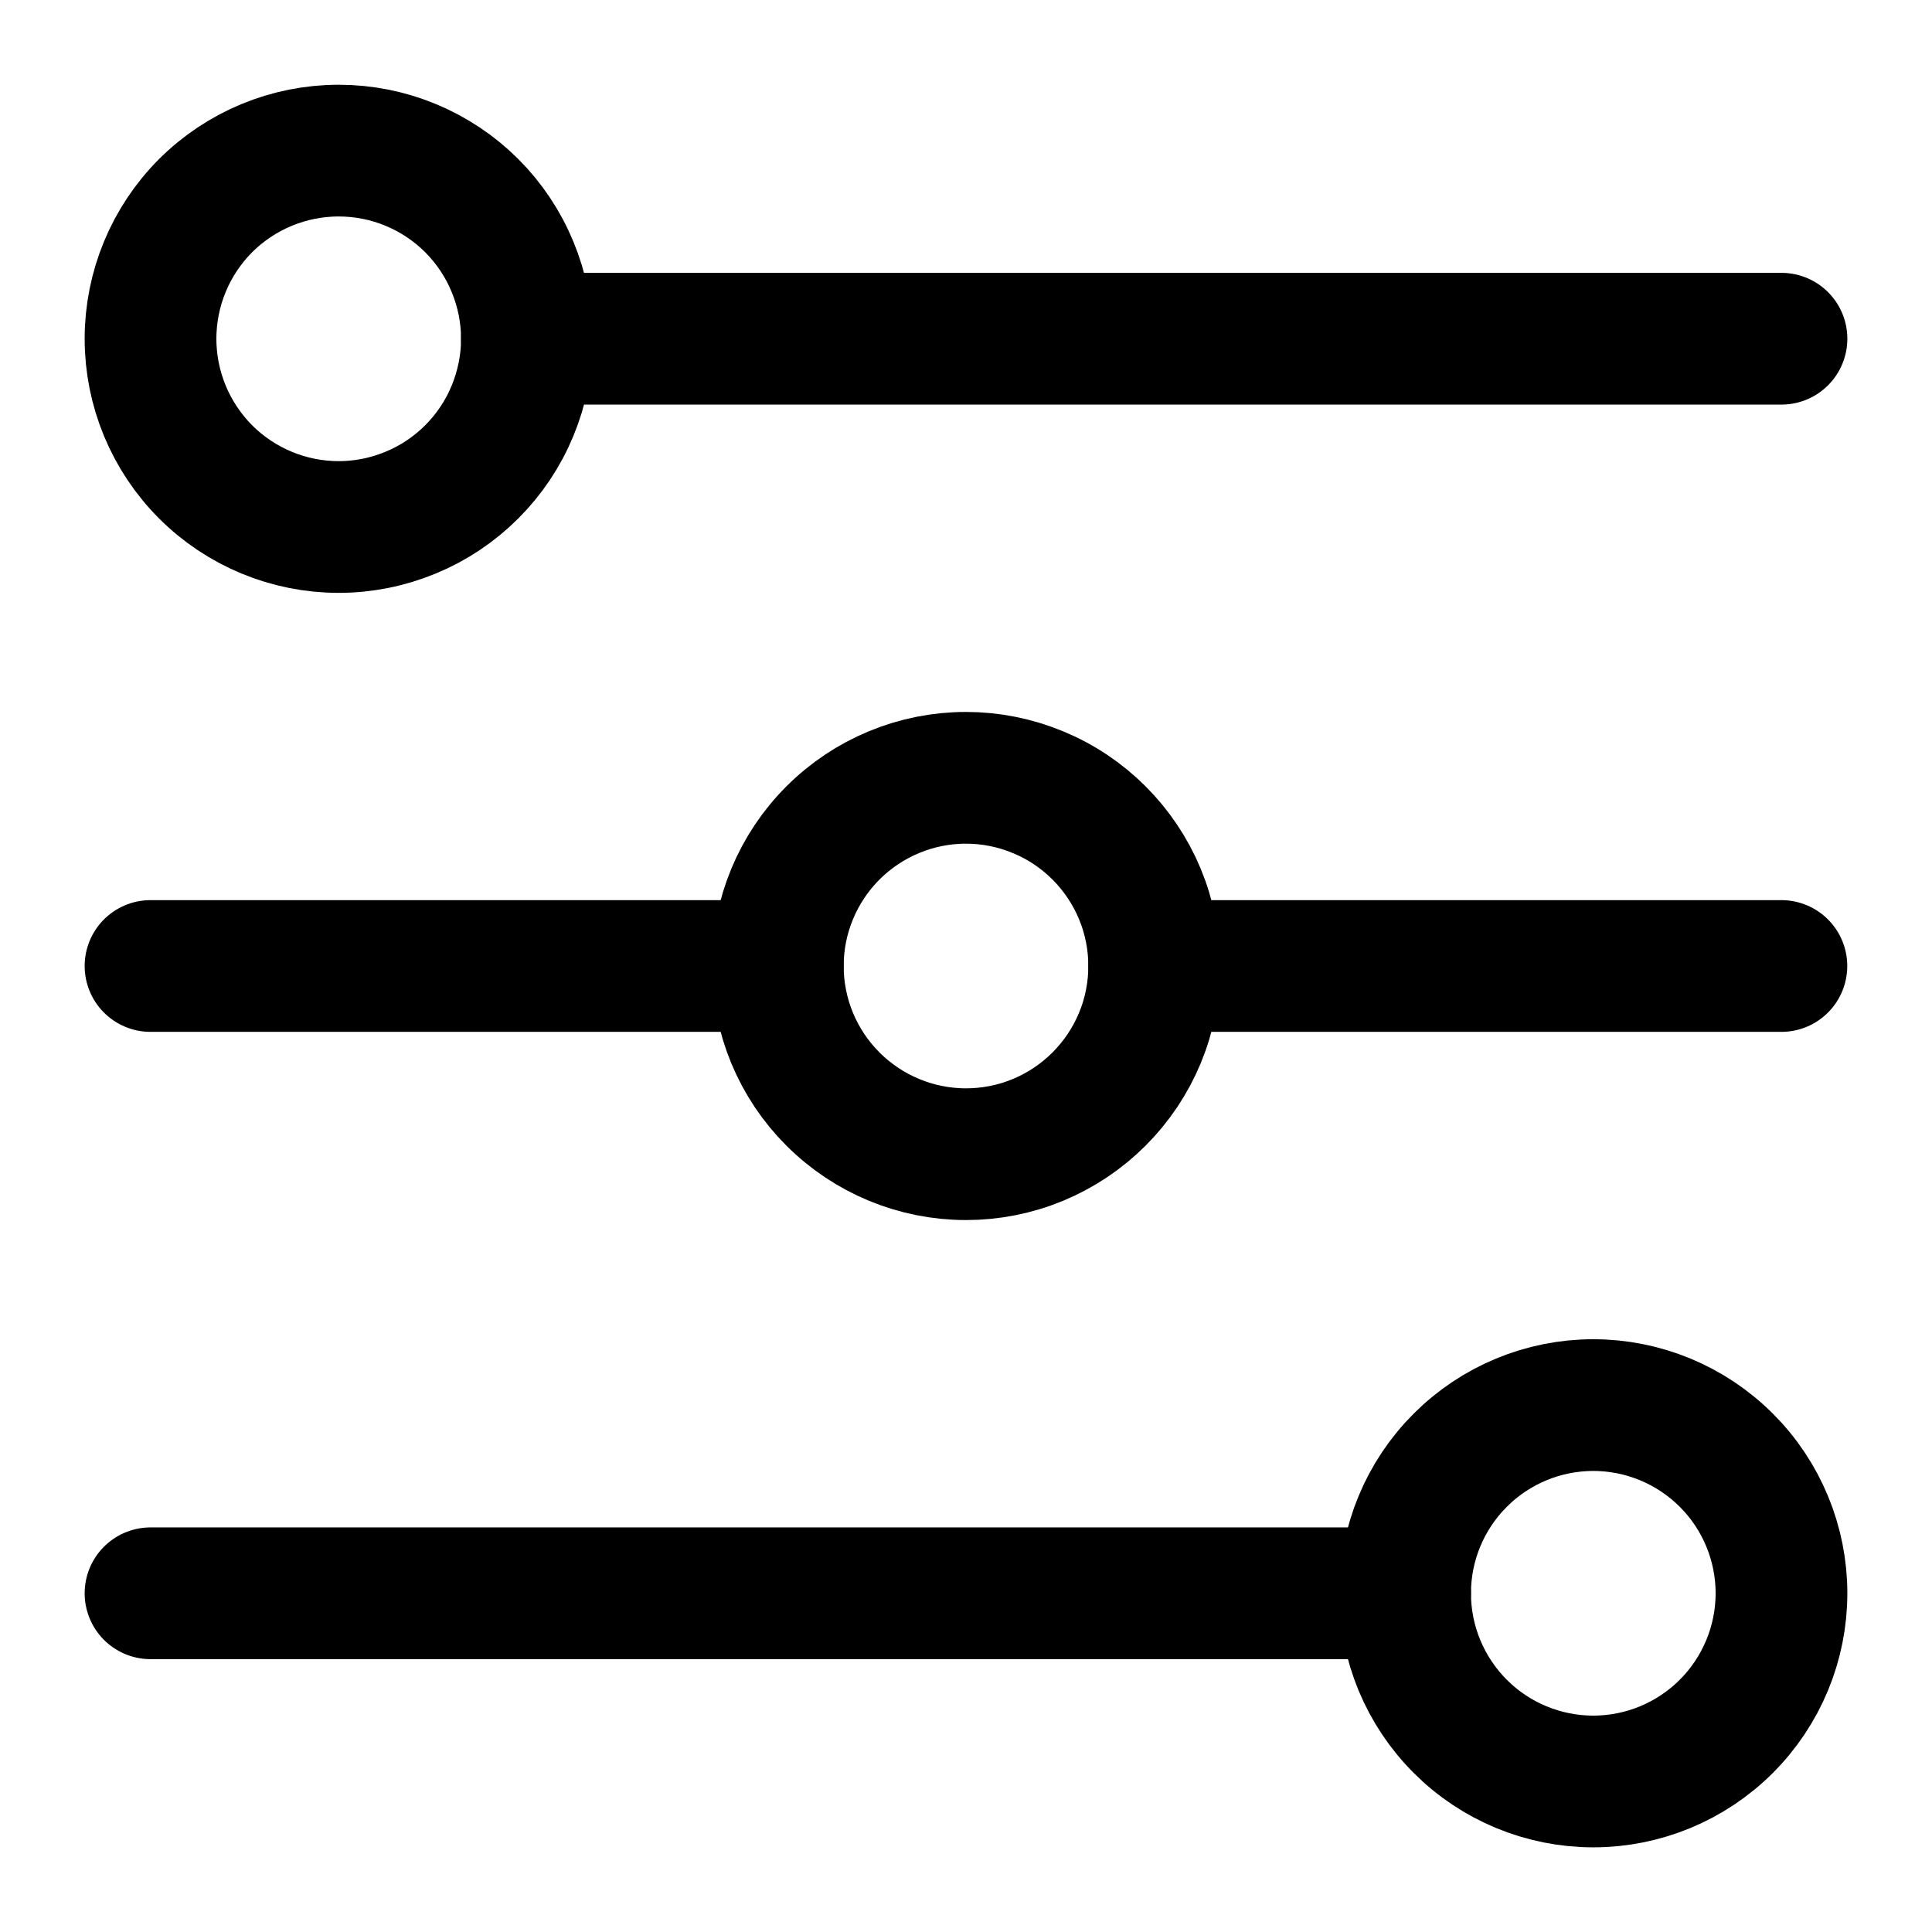 <svg width="22" height="22" viewBox="0 0 22 22" fill="none" xmlns="http://www.w3.org/2000/svg">
<g clip-path="url(#clip0_3045_2685)">
<path d="M3.857 6.001C4.138 6.001 4.417 5.945 4.677 5.837C4.937 5.73 5.173 5.572 5.372 5.373C5.571 5.174 5.729 4.938 5.836 4.678C5.944 4.418 6 4.139 6 3.858C6 3.576 5.944 3.298 5.836 3.038C5.729 2.778 5.571 2.541 5.372 2.342C5.173 2.143 4.937 1.986 4.677 1.878C4.417 1.77 4.138 1.715 3.857 1.715C3.288 1.715 2.743 1.941 2.341 2.342C1.94 2.744 1.714 3.289 1.714 3.858C1.714 4.426 1.94 4.971 2.341 5.373C2.743 5.775 3.288 6.001 3.857 6.001Z" stroke="black" stroke-width="1.5" stroke-linecap="round" stroke-linejoin="round"/>
<path d="M6 3.857H20.286" stroke="black" stroke-width="1.5" stroke-linecap="round" stroke-linejoin="round"/>
<path d="M11 13.143C11.282 13.143 11.56 13.088 11.82 12.98C12.08 12.872 12.316 12.714 12.515 12.515C12.714 12.316 12.872 12.08 12.98 11.82C13.088 11.56 13.143 11.282 13.143 11C13.143 10.719 13.088 10.44 12.98 10.18C12.872 9.92 12.714 9.684 12.515 9.485C12.316 9.286 12.08 9.128 11.82 9.021C11.56 8.913 11.282 8.857 11 8.857C10.432 8.857 9.887 9.083 9.485 9.485C9.083 9.887 8.857 10.432 8.857 11C8.857 11.569 9.083 12.114 9.485 12.515C9.887 12.917 10.432 13.143 11 13.143Z" stroke="black" stroke-width="1.5" stroke-linecap="round" stroke-linejoin="round"/>
<path d="M1.714 11H8.857" stroke="black" stroke-width="1.5" stroke-linecap="round" stroke-linejoin="round"/>
<path d="M13.143 11H20.285" stroke="black" stroke-width="1.5" stroke-linecap="round" stroke-linejoin="round"/>
<path d="M18.143 20.286C18.711 20.286 19.256 20.06 19.658 19.658C20.06 19.256 20.286 18.711 20.286 18.143C20.286 17.575 20.06 17.029 19.658 16.628C19.256 16.226 18.711 16 18.143 16C17.575 16 17.029 16.226 16.628 16.628C16.226 17.029 16 17.575 16 18.143C16 18.711 16.226 19.256 16.628 19.658C17.029 20.06 17.575 20.286 18.143 20.286Z" stroke="black" stroke-width="1.5" stroke-linecap="round" stroke-linejoin="round"/>
<path d="M16 18.143H1.714" stroke="black" stroke-width="1.5" stroke-linecap="round" stroke-linejoin="round"/>
</g>
<defs>
<clipPath id="clip0_3045_2685">
<rect width="22" height="22" fill="white"/>
</clipPath>
</defs>
</svg>
